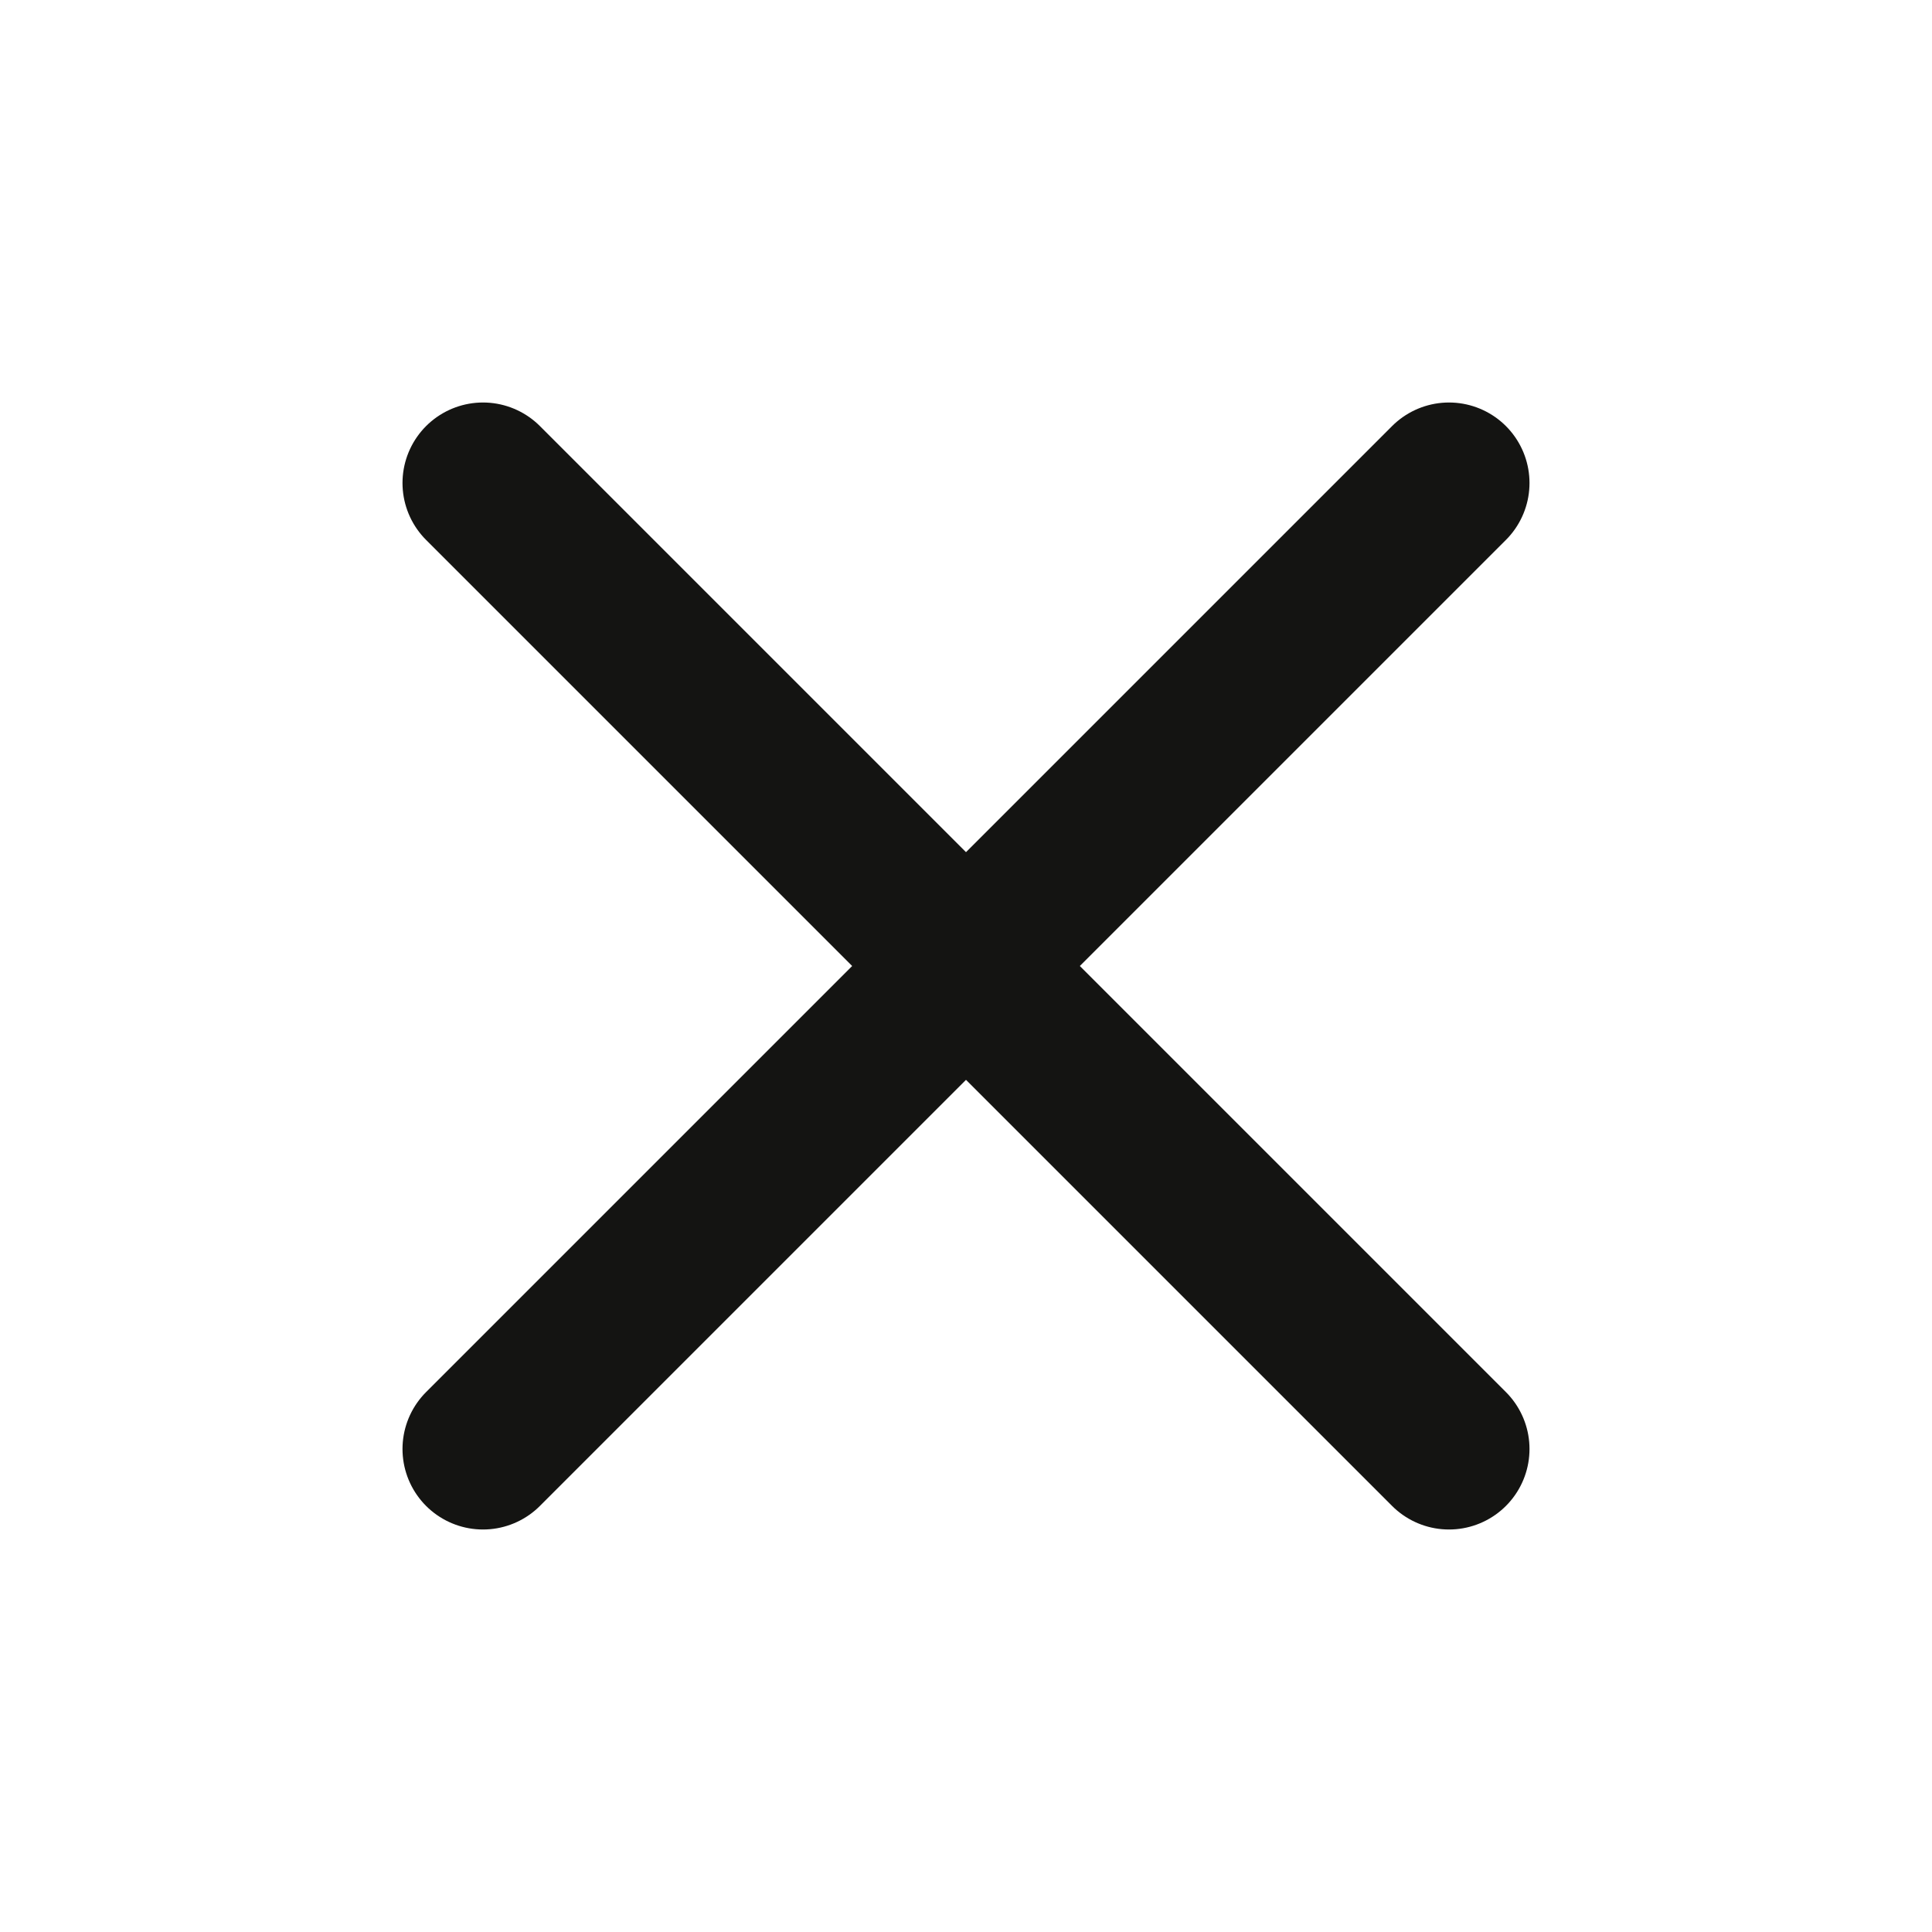 <svg width="24" height="24" viewBox="0 0 24 24" fill="none" xmlns="http://www.w3.org/2000/svg">
<path d="M18 6L6 18M6 6L18 18" stroke="#141412" stroke-width="2" stroke-linecap="round" stroke-linejoin="round"/>
</svg>

